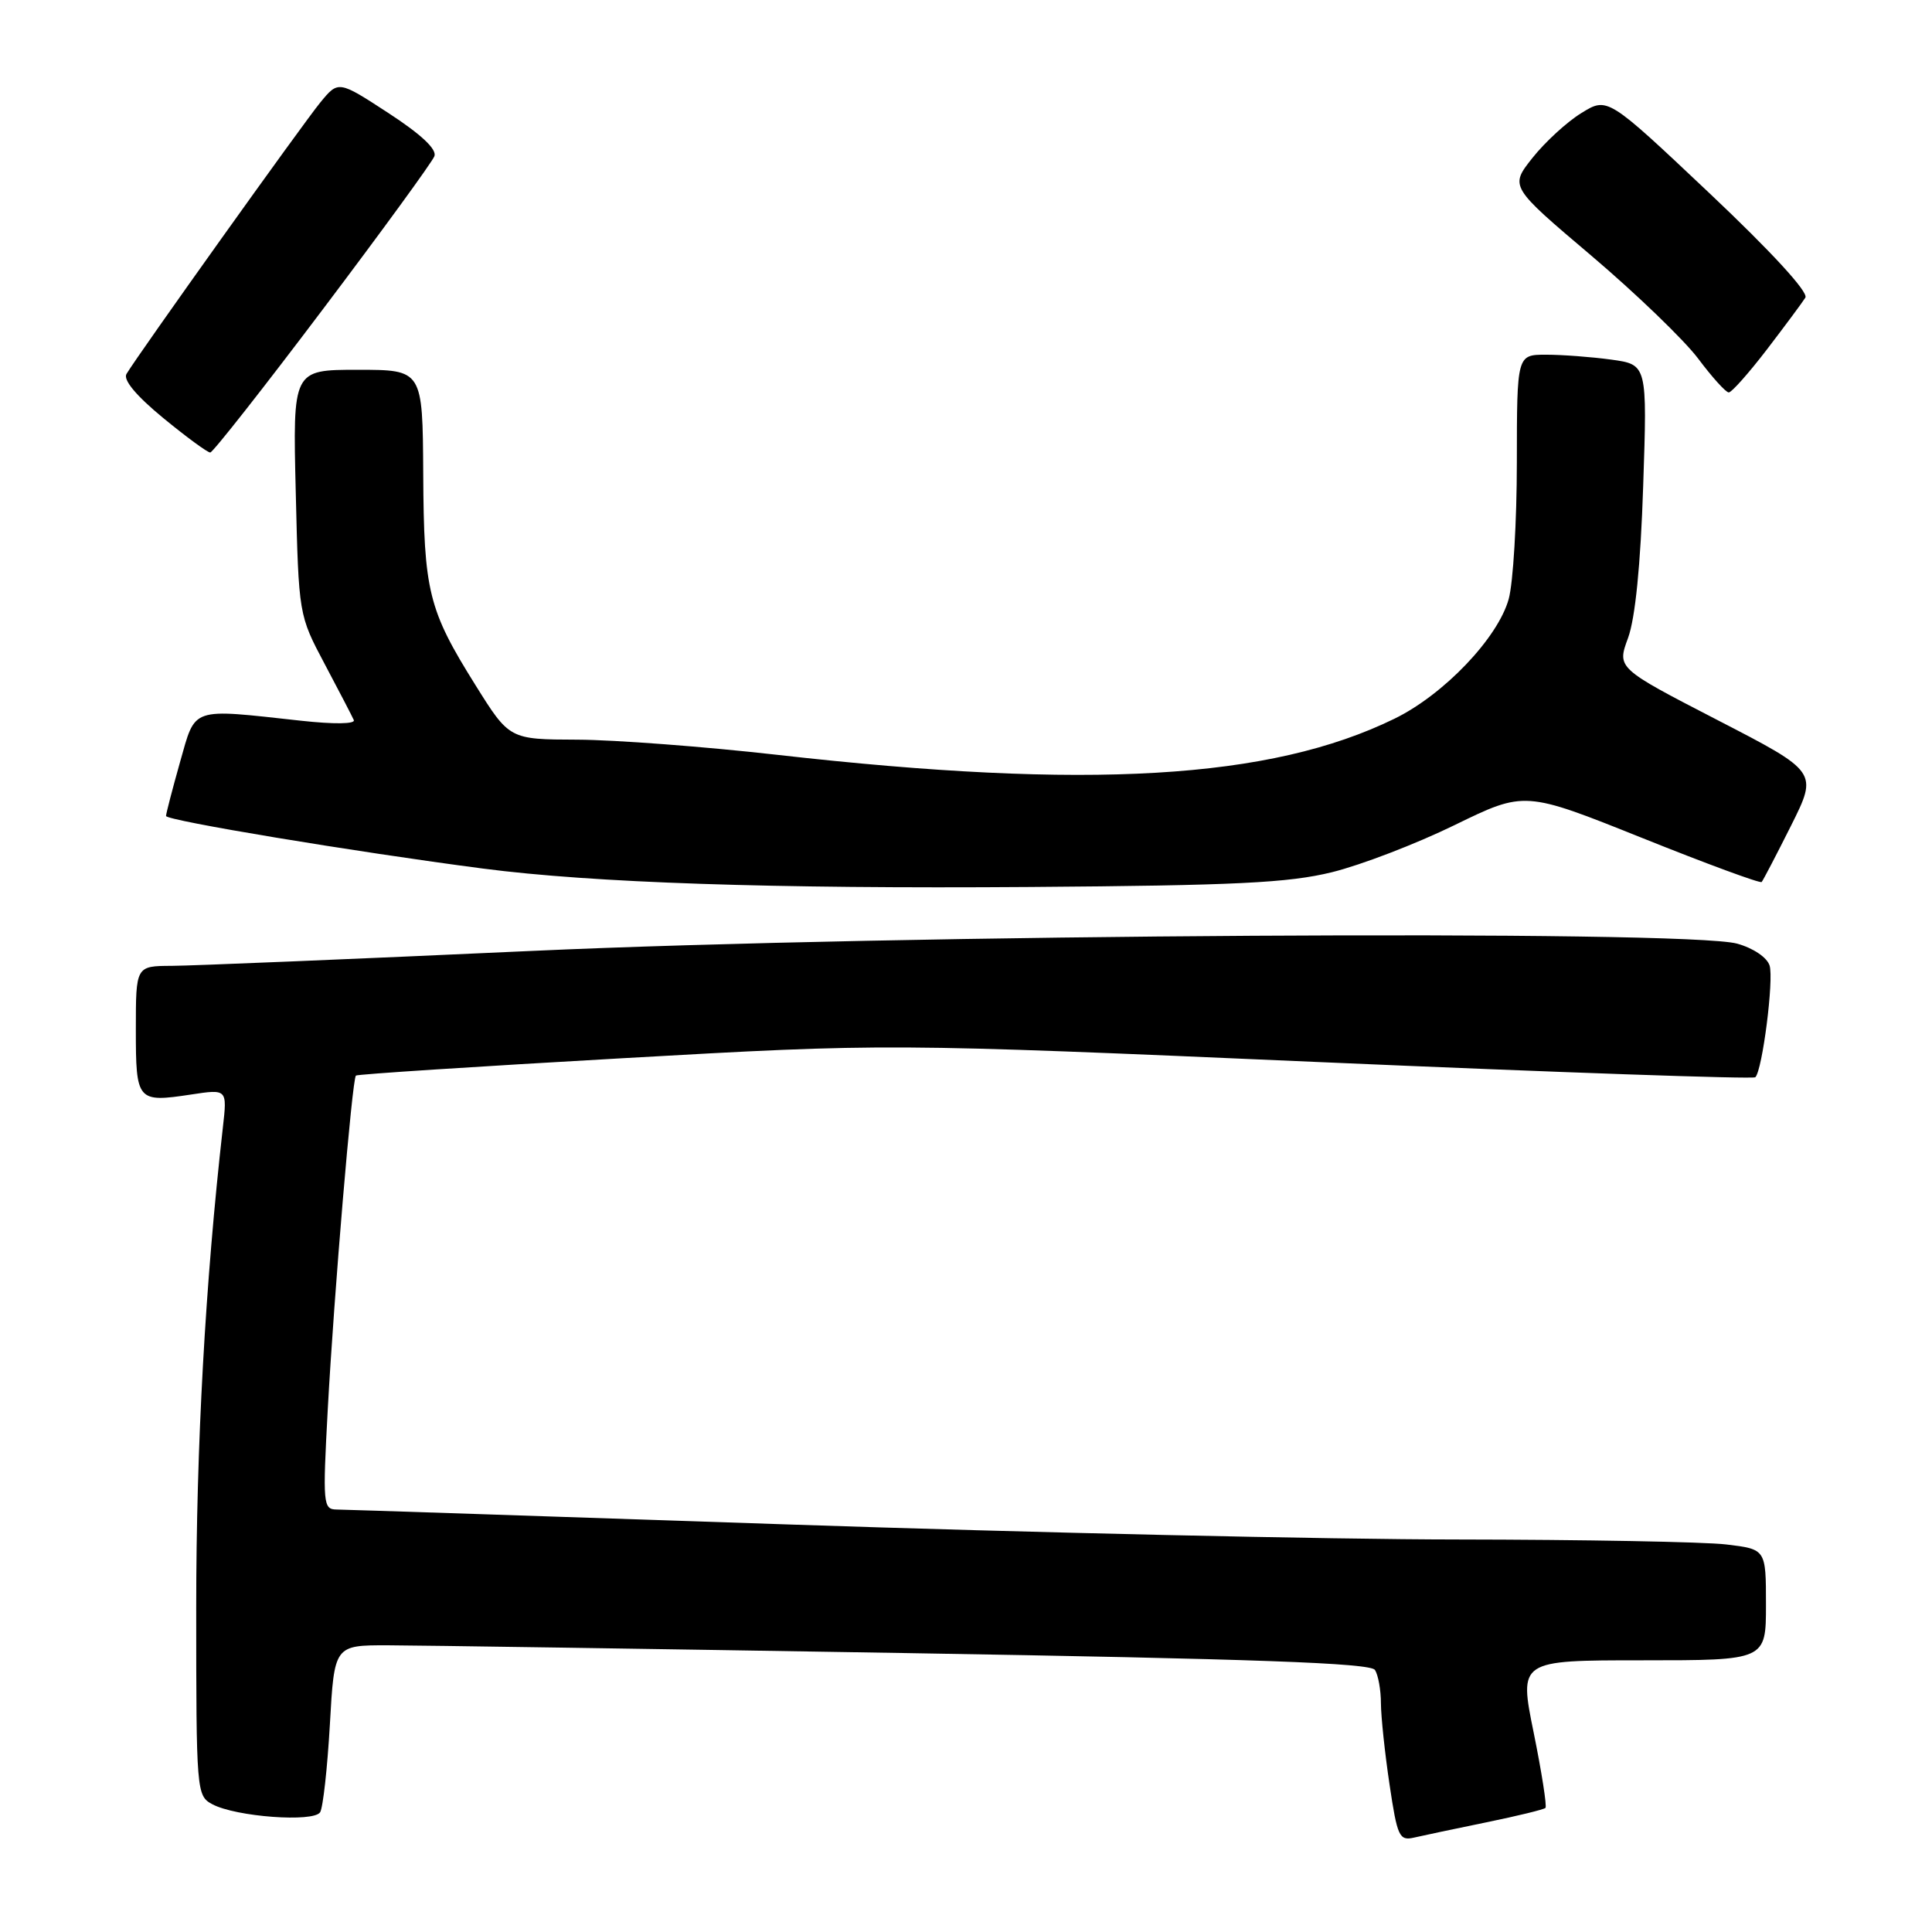 <?xml version="1.0" encoding="UTF-8" standalone="no"?>
<!DOCTYPE svg PUBLIC "-//W3C//DTD SVG 1.1//EN" "http://www.w3.org/Graphics/SVG/1.1/DTD/svg11.dtd" >
<svg xmlns="http://www.w3.org/2000/svg" xmlns:xlink="http://www.w3.org/1999/xlink" version="1.1" viewBox="0 0 256 256">
 <g >
 <path fill="currentColor"
d=" M 196.94 241.47 C 201.04 240.63 204.56 239.77 204.78 239.56 C 204.99 239.34 204.29 234.86 203.22 229.58 C 201.27 220.00 201.27 220.00 217.64 220.00 C 234.00 220.00 234.00 220.00 234.00 212.64 C 234.00 205.28 234.00 205.28 228.75 204.65 C 225.86 204.30 209.78 204.01 193.00 203.99 C 176.22 203.98 136.40 203.08 104.50 202.00 C 72.60 200.92 45.65 200.03 44.61 200.02 C 42.81 200.00 42.75 199.33 43.43 186.75 C 44.26 171.49 46.66 143.00 47.16 142.52 C 47.35 142.34 63.25 141.31 82.50 140.22 C 117.50 138.24 117.50 138.24 174.80 140.73 C 206.32 142.10 232.33 143.01 232.59 142.74 C 233.53 141.81 235.06 129.78 234.48 127.94 C 234.14 126.86 232.31 125.63 230.19 125.04 C 223.46 123.17 118.76 123.80 70.50 126.00 C 46.85 127.08 25.36 127.97 22.75 127.98 C 18.00 128.00 18.00 128.00 18.00 136.39 C 18.00 145.92 18.16 146.11 25.32 145.03 C 30.11 144.30 30.11 144.30 29.53 149.40 C 27.20 170.00 26.00 191.60 26.00 212.98 C 26.00 237.43 26.04 237.95 28.13 239.07 C 31.25 240.74 41.57 241.50 42.42 240.13 C 42.80 239.52 43.38 234.28 43.71 228.51 C 44.30 218.00 44.30 218.00 51.40 218.01 C 55.31 218.02 86.16 218.48 119.96 219.04 C 166.35 219.81 181.61 220.36 182.19 221.28 C 182.62 221.95 182.98 223.94 182.98 225.71 C 182.99 227.47 183.50 232.31 184.12 236.45 C 185.15 243.37 185.41 243.94 187.37 243.49 C 188.54 243.22 192.85 242.31 196.94 241.47 Z  M 176.50 115.57 C 180.35 114.62 187.67 111.81 192.76 109.32 C 202.03 104.80 202.03 104.80 217.56 111.02 C 226.10 114.45 233.24 117.08 233.43 116.87 C 233.61 116.67 235.37 113.30 237.33 109.39 C 240.88 102.28 240.88 102.28 227.57 95.41 C 214.25 88.53 214.25 88.53 215.73 84.52 C 216.68 81.91 217.39 74.84 217.73 64.40 C 218.27 48.31 218.27 48.31 213.50 47.65 C 210.87 47.29 206.98 47.00 204.86 47.00 C 201.00 47.00 201.00 47.00 200.99 61.25 C 200.99 69.09 200.50 77.25 199.91 79.38 C 198.48 84.53 191.33 92.03 184.78 95.23 C 168.35 103.27 144.24 104.69 103.00 100.02 C 93.38 98.93 81.45 98.03 76.50 98.01 C 67.50 97.98 67.50 97.98 63.00 90.78 C 56.75 80.78 56.16 78.40 56.08 62.75 C 56.00 49.00 56.00 49.00 47.40 49.00 C 38.79 49.00 38.79 49.00 39.19 65.25 C 39.58 81.50 39.58 81.50 43.03 88.00 C 44.93 91.58 46.66 94.91 46.88 95.41 C 47.11 95.94 44.26 95.98 39.89 95.50 C 25.10 93.88 25.96 93.59 23.85 101.00 C 22.84 104.58 22.01 107.78 22.00 108.12 C 22.00 108.72 46.92 112.86 64.00 115.09 C 78.53 116.98 102.19 117.78 136.50 117.53 C 163.75 117.33 170.72 116.99 176.50 115.57 Z  M 42.76 41.01 C 50.61 30.61 57.27 21.47 57.56 20.70 C 57.91 19.78 55.81 17.81 51.47 14.98 C 44.84 10.66 44.84 10.66 42.44 13.58 C 40.17 16.34 18.33 46.92 16.76 49.55 C 16.29 50.33 18.04 52.44 21.63 55.39 C 24.71 57.92 27.52 59.98 27.86 59.96 C 28.21 59.94 34.92 51.41 42.76 41.01 Z  M 234.13 46.30 C 236.53 43.16 238.82 40.08 239.22 39.44 C 239.66 38.73 234.75 33.38 226.47 25.56 C 213.00 12.84 213.00 12.84 209.54 14.98 C 207.63 16.15 204.72 18.83 203.06 20.92 C 200.05 24.72 200.05 24.72 210.85 33.87 C 216.79 38.91 223.16 45.05 225.01 47.51 C 226.86 49.98 228.68 52.00 229.07 52.00 C 229.45 52.00 231.73 49.43 234.13 46.30 Z "/>
</g>
</svg>